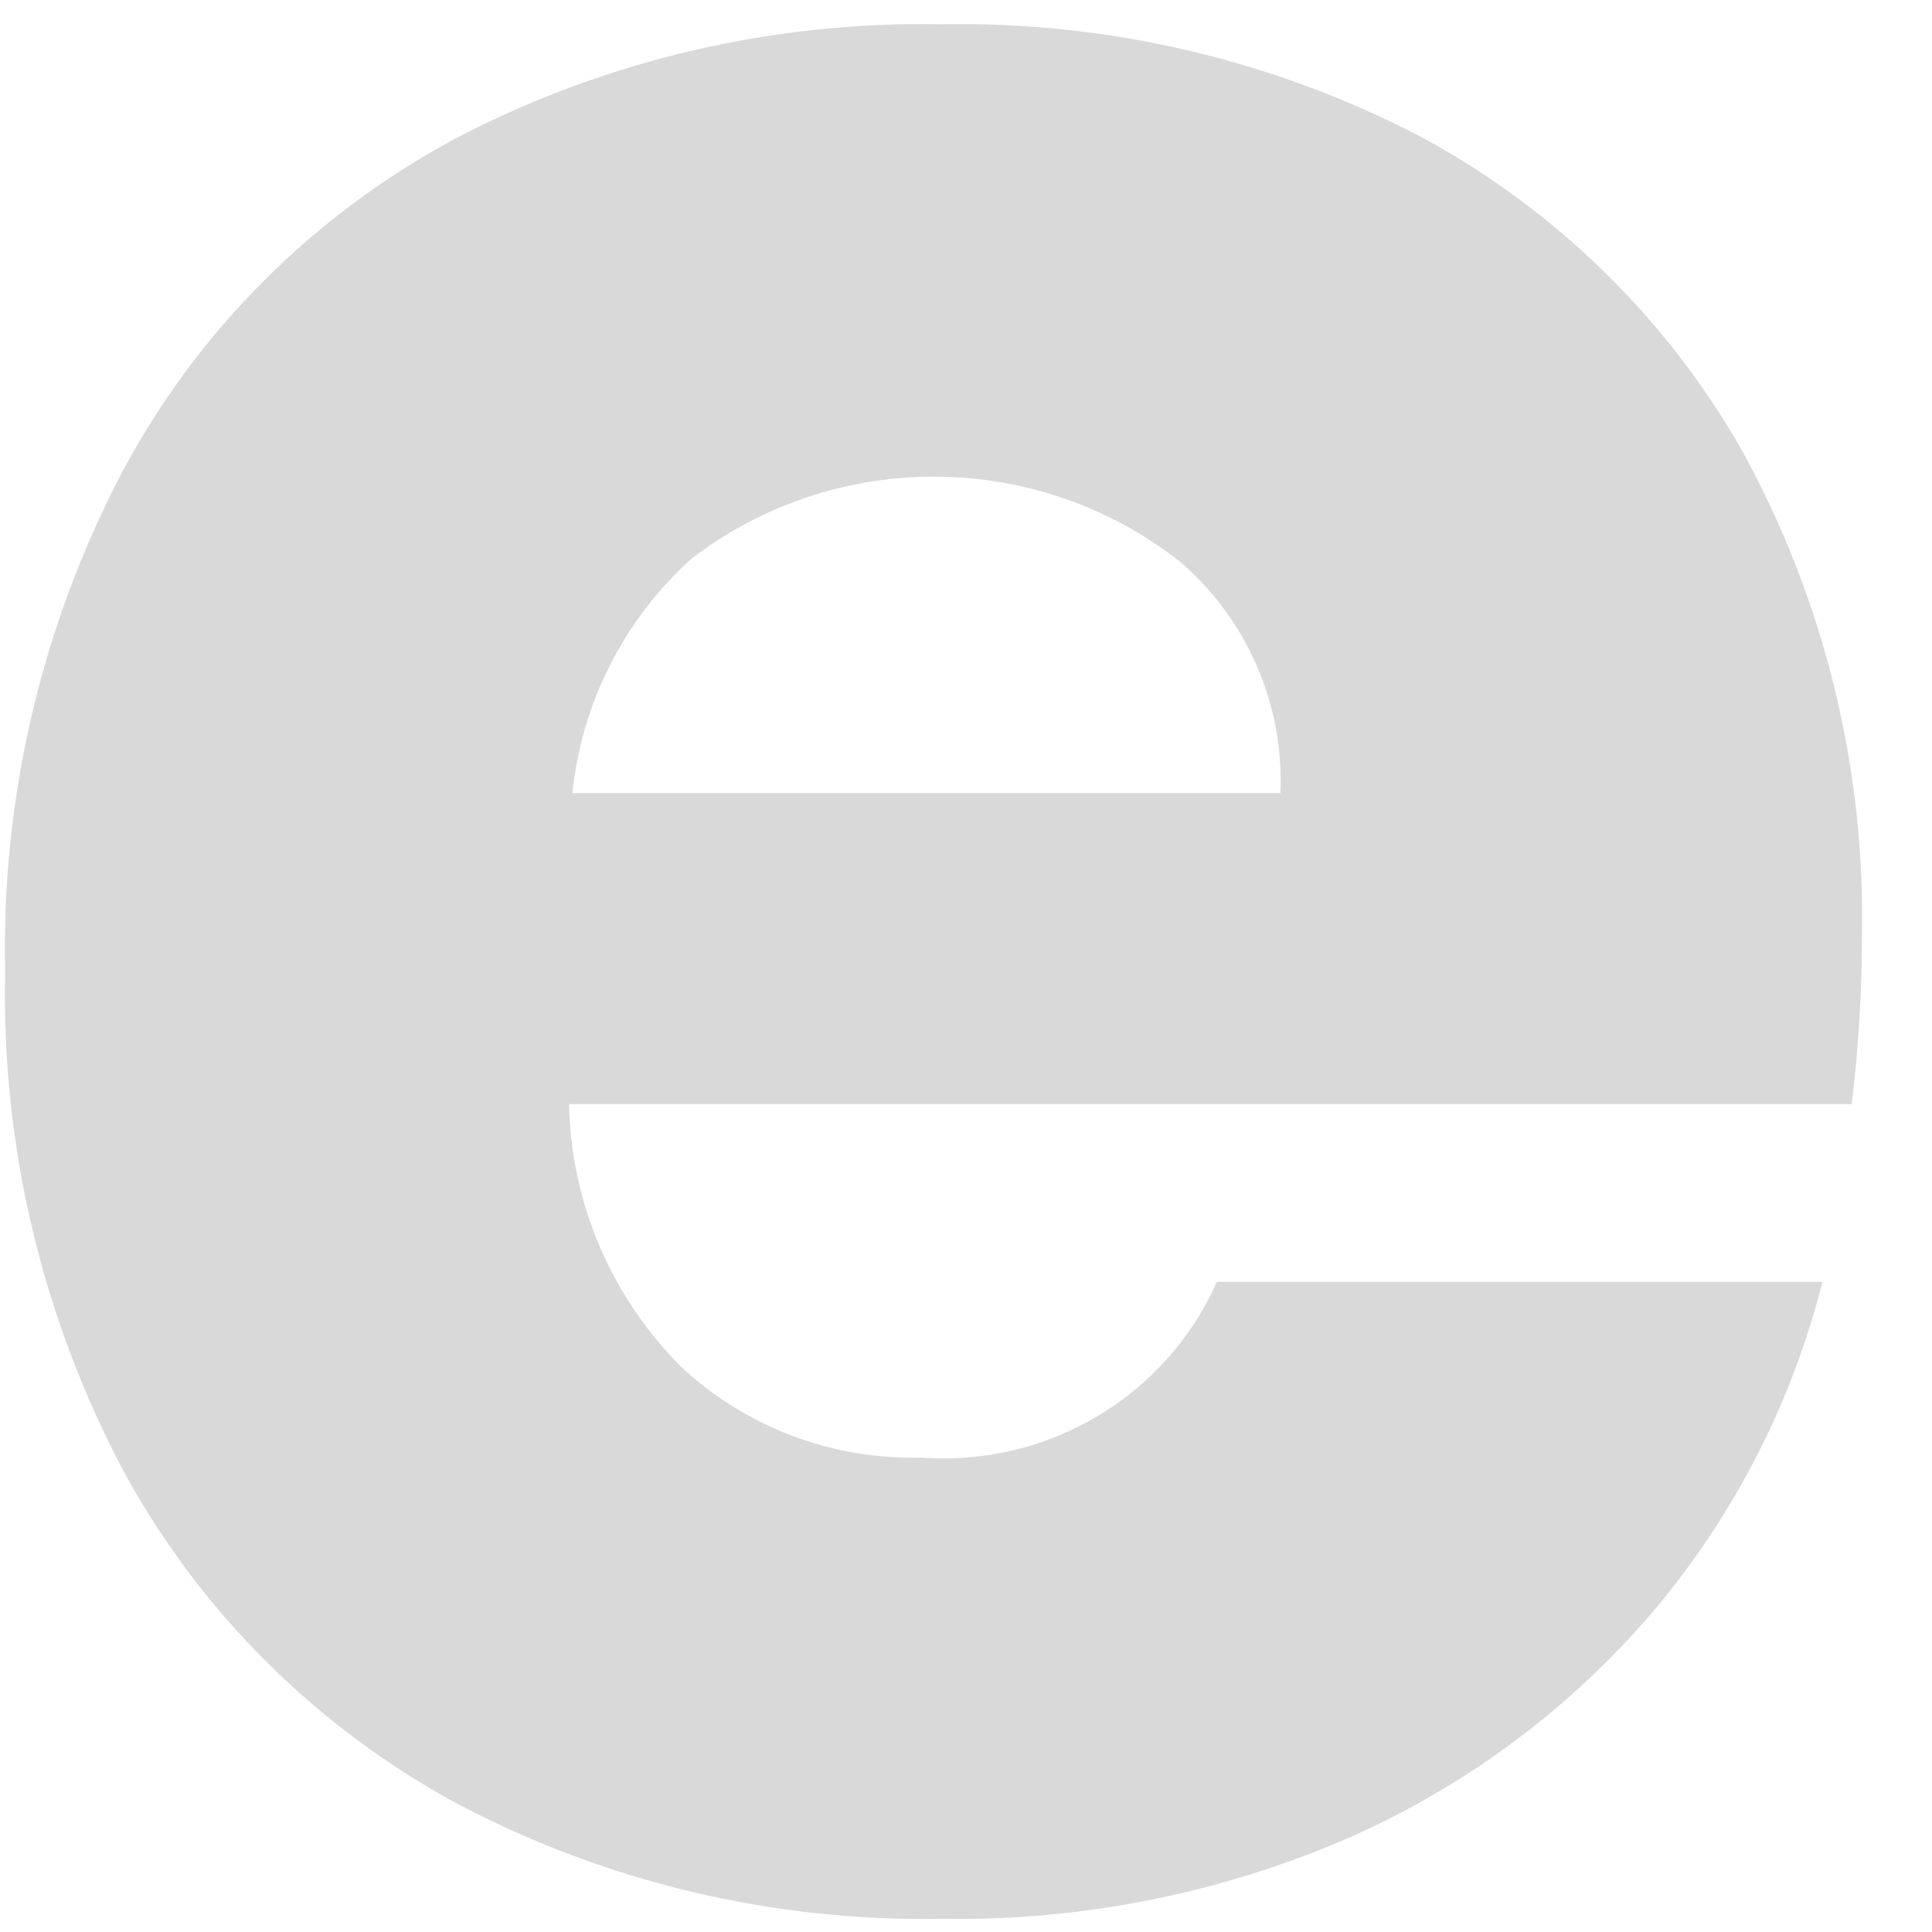<svg width="18" height="18" viewBox="0 0 18 18" fill="none" xmlns="http://www.w3.org/2000/svg">
<path d="M13.226 1.268C11.855 0.556 10.323 0.198 8.774 0.226C7.19 0.196 5.625 0.565 4.227 1.299C2.917 2.006 1.847 3.077 1.148 4.379C0.389 5.82 0.011 7.428 0.048 9.052C0.011 10.677 0.394 12.285 1.161 13.725C1.872 15.023 2.947 16.093 4.258 16.804C5.646 17.536 7.201 17.906 8.774 17.877C10.087 17.899 11.39 17.637 12.59 17.112C13.684 16.625 14.651 15.9 15.42 14.992C16.164 14.103 16.697 13.062 16.979 11.943H11.337C11.107 12.464 10.718 12.901 10.225 13.194C9.731 13.488 9.158 13.623 8.583 13.58C7.753 13.602 6.948 13.297 6.345 12.733C5.693 12.079 5.319 11.204 5.302 10.287H17.252C17.314 9.777 17.346 9.264 17.347 8.751C17.382 7.175 17.003 5.617 16.247 4.228C15.545 2.979 14.498 1.952 13.226 1.268ZM5.333 7.389C5.418 6.553 5.812 5.776 6.44 5.207C7.093 4.705 7.898 4.435 8.726 4.441C9.553 4.446 10.354 4.727 11 5.238C11.308 5.505 11.552 5.837 11.712 6.21C11.873 6.582 11.947 6.985 11.929 7.389H5.333Z" fill="#D9D9D9"/>
</svg>
